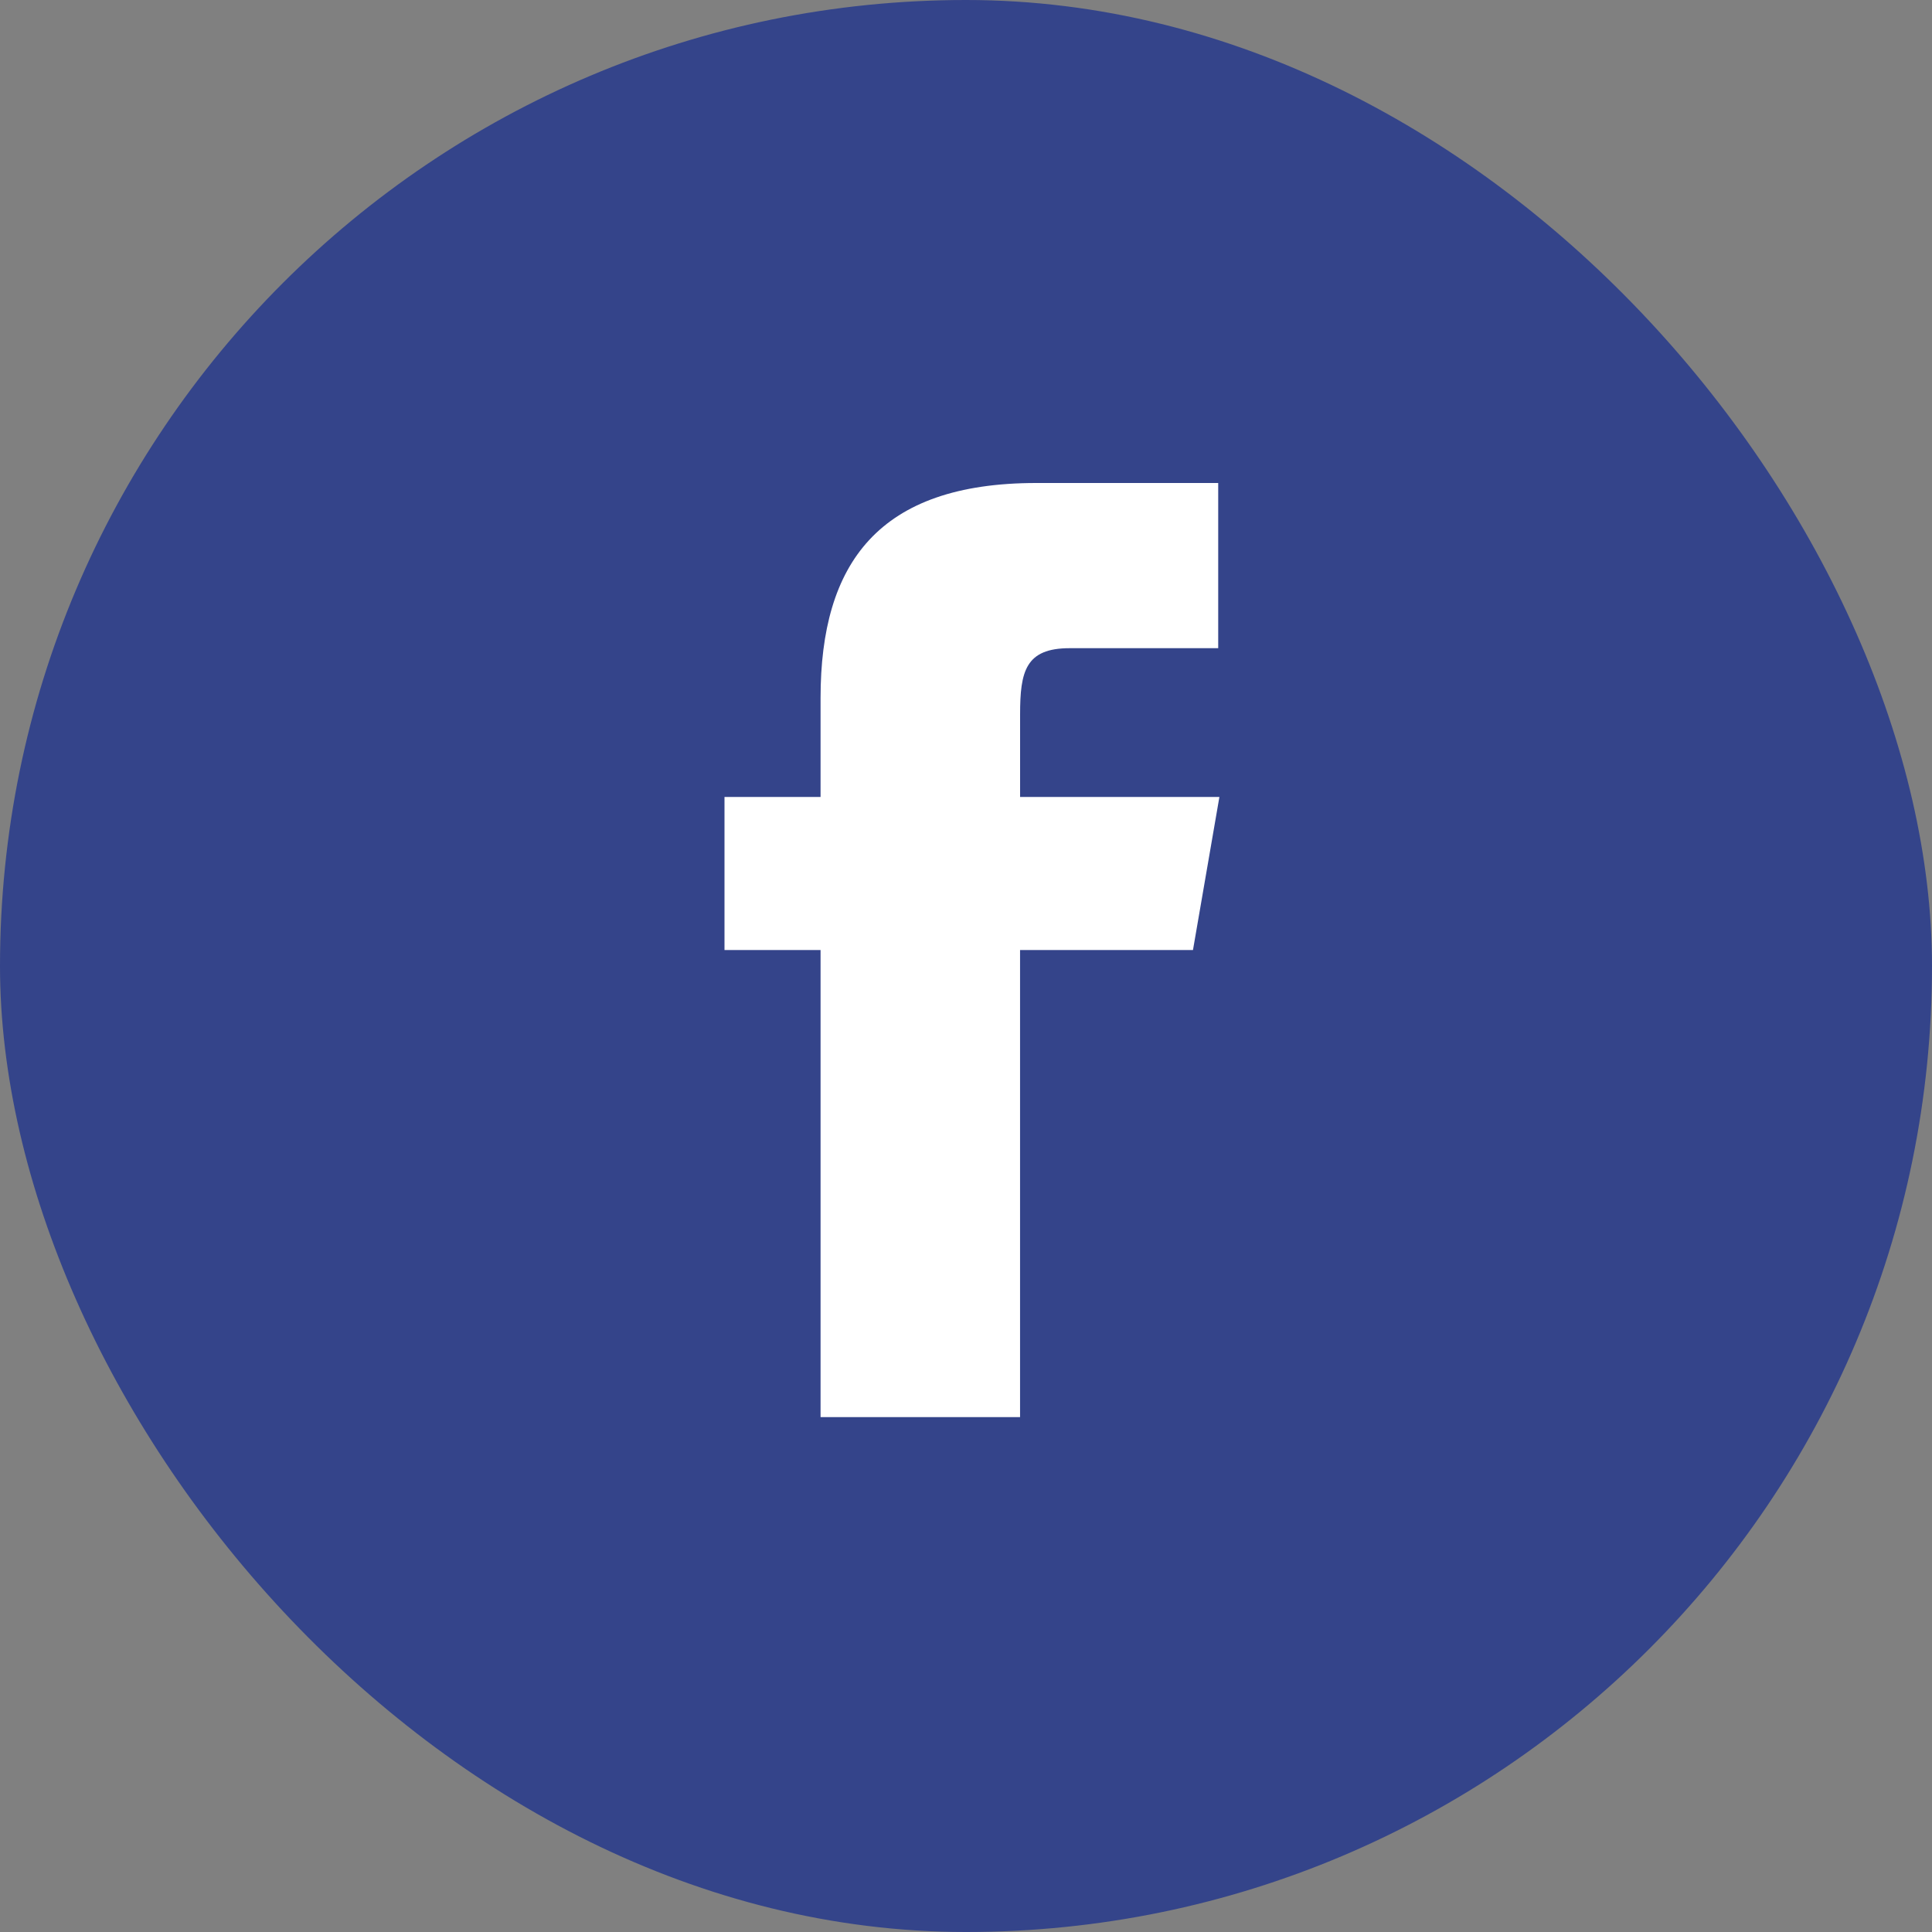 <svg width="50" height="50" viewBox="0 0 50 50" fill="none" xmlns="http://www.w3.org/2000/svg">
<rect x="0" y="0" width="50" height="50" fill="#808080" stroke="none"/>
<rect width="50" height="50" rx="25" fill="#34448A"/>
<path fill-rule="evenodd" clip-rule="evenodd" d="M30.874 24.587H26.399V36.675H21.236V24.587H18.75V20.625H21.236V18.062C21.236 14.575 22.736 12.5 26.82 12.5H31.527V16.775H27.683C26.541 16.775 26.4 17.374 26.4 18.487V20.625H31.558L30.874 24.587Z" fill="white"/>
</svg>
